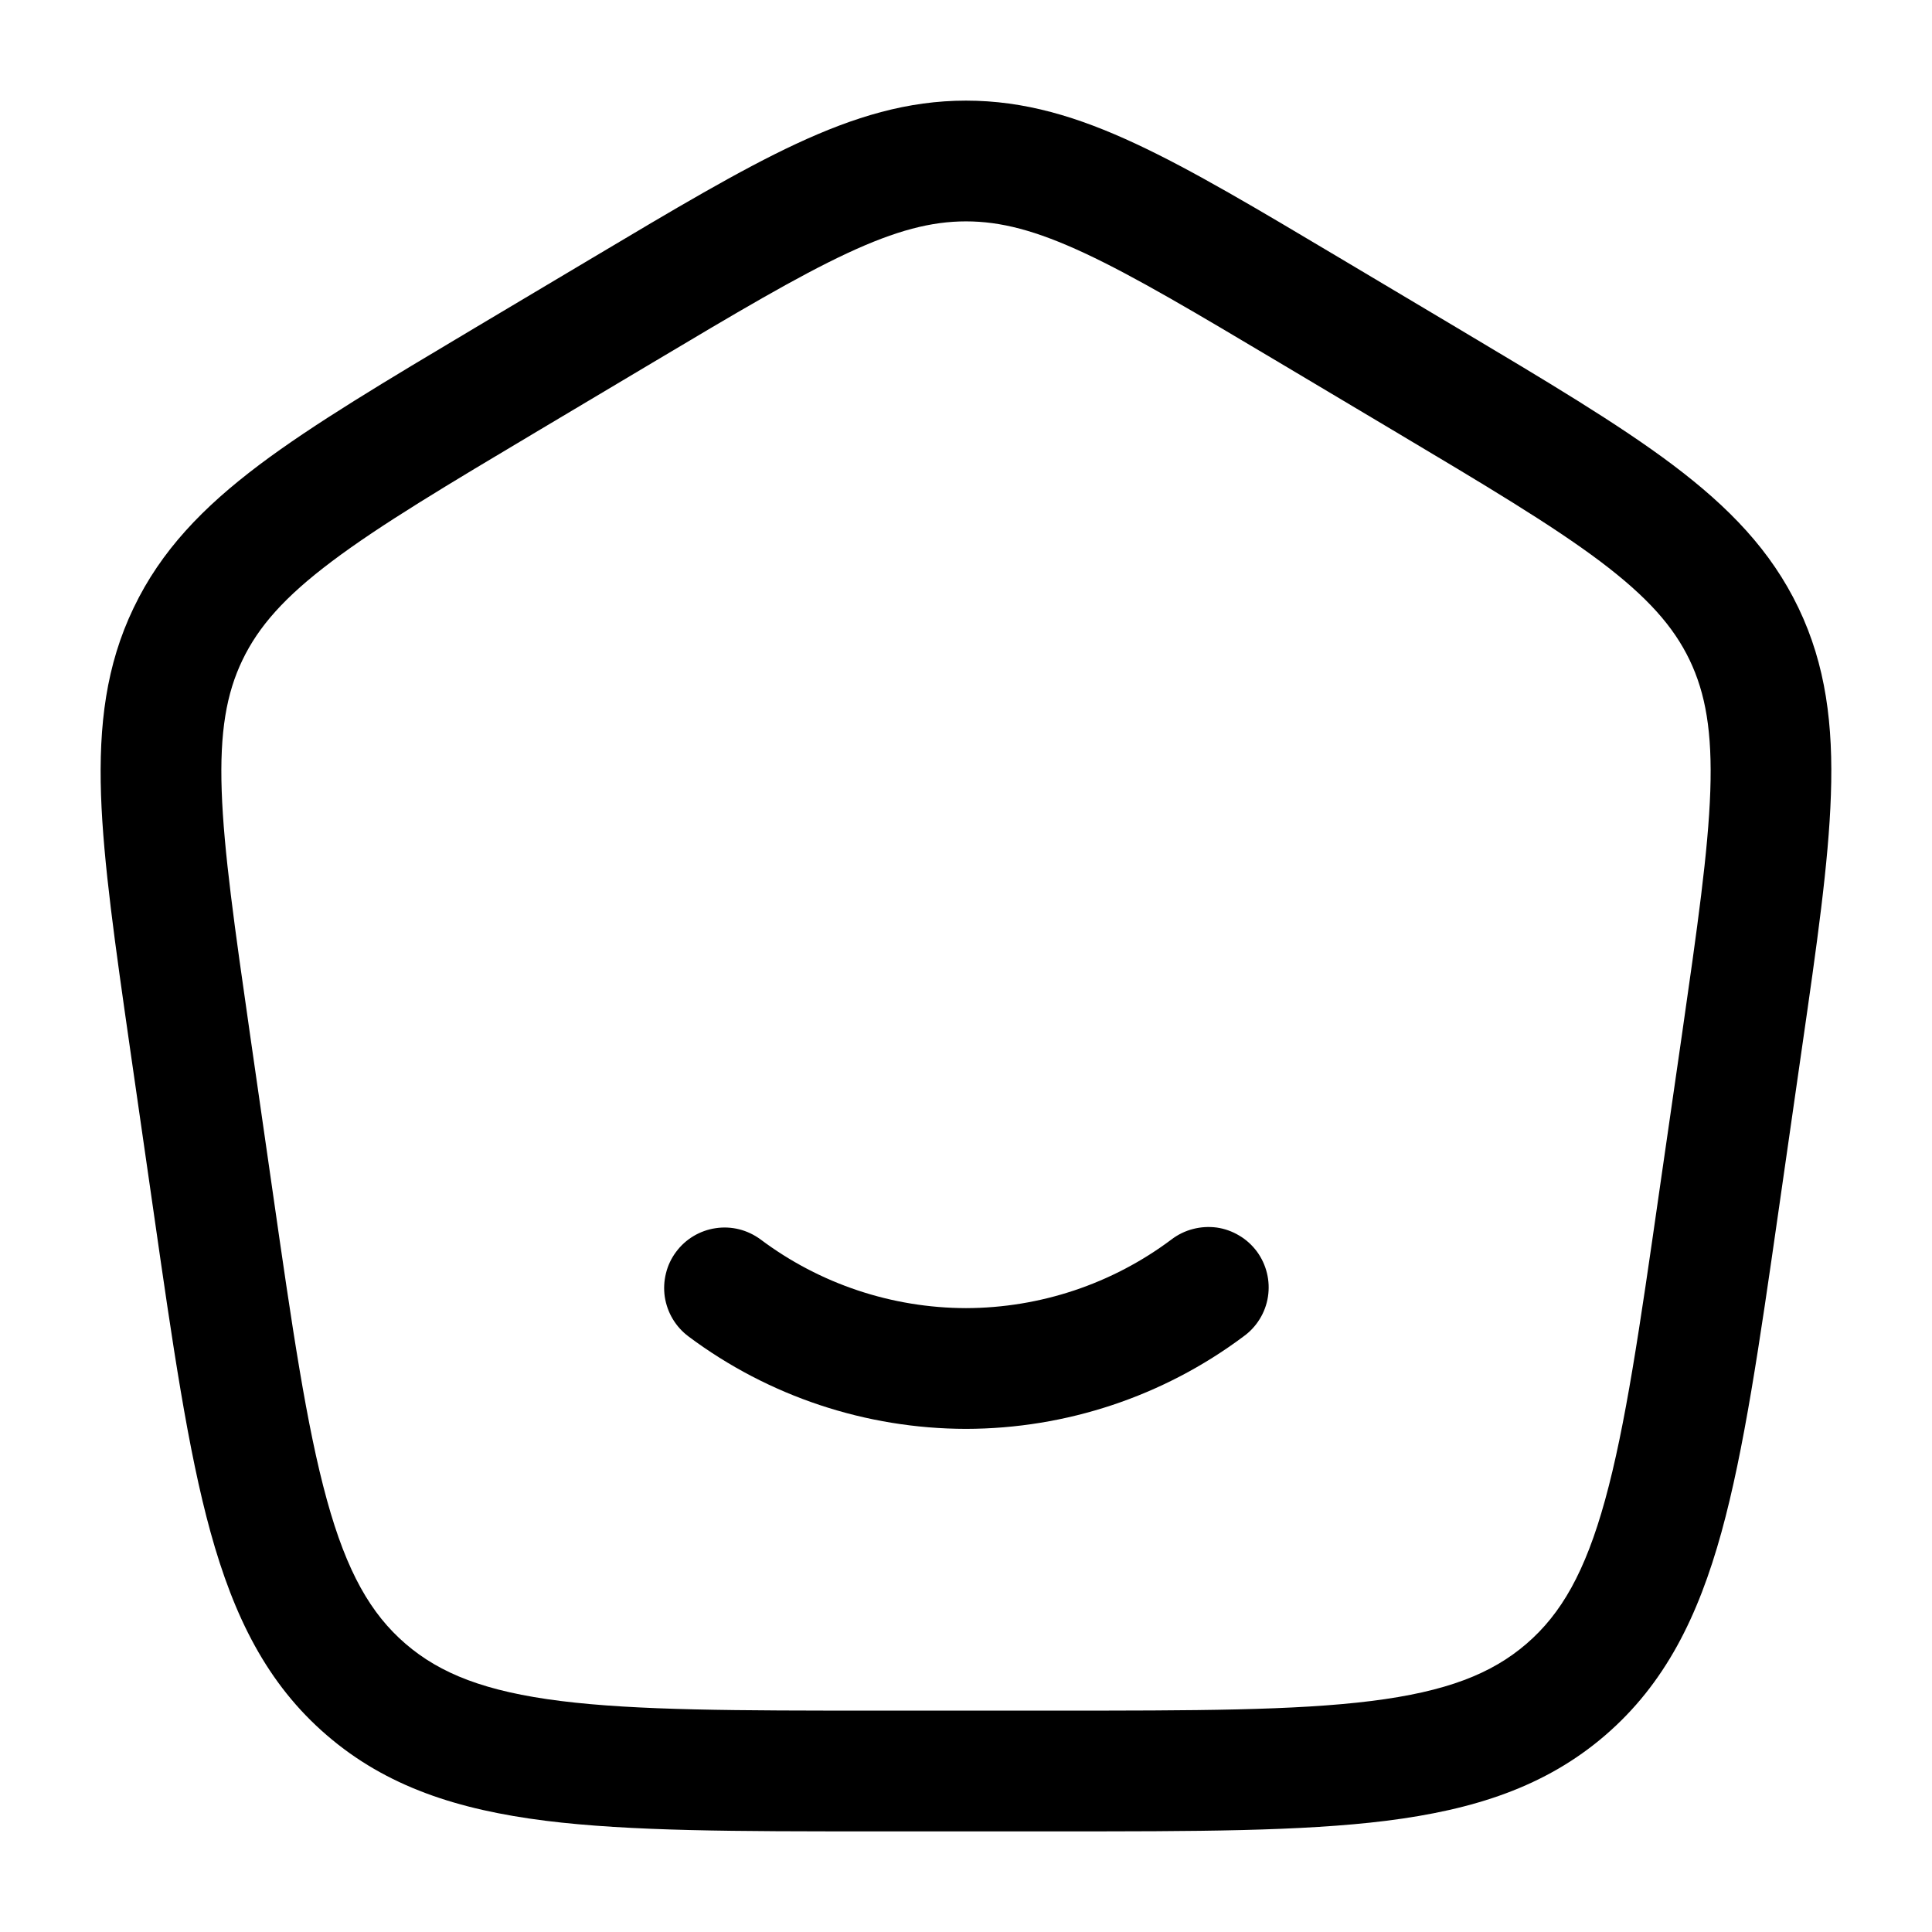 <svg width="24" height="24" viewBox="0 0 24 24" fill="none" xmlns="http://www.w3.org/2000/svg">
<path d="M9.447 15.396C9.368 15.338 9.278 15.295 9.183 15.271C9.087 15.247 8.988 15.242 8.89 15.257C8.793 15.271 8.699 15.305 8.615 15.355C8.53 15.406 8.456 15.473 8.398 15.552C8.339 15.631 8.296 15.721 8.273 15.817C8.249 15.912 8.244 16.012 8.258 16.109C8.273 16.206 8.306 16.3 8.357 16.385C8.407 16.469 8.474 16.543 8.553 16.602C9.548 17.346 10.758 17.748 12 17.75C13.243 17.748 14.452 17.346 15.447 16.602C15.528 16.544 15.597 16.47 15.649 16.385C15.701 16.301 15.736 16.206 15.751 16.108C15.766 16.01 15.762 15.91 15.738 15.813C15.714 15.716 15.672 15.626 15.613 15.546C15.553 15.466 15.479 15.398 15.393 15.348C15.308 15.297 15.213 15.263 15.115 15.249C15.016 15.236 14.916 15.242 14.82 15.267C14.723 15.292 14.633 15.336 14.554 15.396C13.817 15.949 12.921 16.248 12 16.25C11.079 16.248 10.184 15.949 9.447 15.396Z" fill="black"/>
<path fill-rule="evenodd" clip-rule="evenodd" d="M12 1.25C11.275 1.25 10.613 1.45 9.89 1.787C9.188 2.114 8.378 2.597 7.362 3.202L5.906 4.069C4.787 4.736 3.896 5.267 3.22 5.775C2.523 6.3 2 6.84 1.66 7.551C1.318 8.262 1.226 9.007 1.255 9.876C1.284 10.717 1.431 11.74 1.615 13.022L1.908 15.054C2.145 16.704 2.334 18.013 2.615 19.032C2.905 20.082 3.317 20.917 4.06 21.556C4.802 22.196 5.69 22.481 6.776 22.618C7.832 22.75 9.163 22.75 10.842 22.75H13.158C14.838 22.75 16.168 22.75 17.224 22.618C18.31 22.481 19.198 22.196 19.94 21.557C20.683 20.917 21.095 20.083 21.385 19.032C21.666 18.012 21.855 16.704 22.092 15.054L22.384 13.022C22.569 11.74 22.716 10.717 22.744 9.876C22.774 9.006 22.682 8.262 22.341 7.551C22 6.84 21.477 6.3 20.78 5.775C20.105 5.267 19.213 4.736 18.094 4.069L16.638 3.202C15.622 2.597 14.812 2.114 14.111 1.787C13.387 1.449 12.725 1.25 12 1.25ZM8.096 4.511C9.153 3.881 9.899 3.438 10.524 3.146C11.133 2.862 11.571 2.75 12 2.75C12.43 2.75 12.867 2.862 13.476 3.146C14.101 3.438 14.846 3.881 15.904 4.511L17.289 5.336C18.454 6.03 19.275 6.52 19.879 6.974C20.466 7.417 20.789 7.783 20.989 8.199C21.188 8.615 21.271 9.093 21.246 9.825C21.22 10.575 21.086 11.516 20.894 12.851L20.614 14.788C20.368 16.502 20.192 17.716 19.939 18.633C19.692 19.529 19.394 20.048 18.962 20.42C18.529 20.793 17.968 21.013 17.037 21.13C16.086 21.249 14.849 21.25 13.107 21.25H10.894C9.151 21.25 7.914 21.249 6.963 21.13C6.033 21.013 5.471 20.793 5.038 20.42C4.606 20.048 4.308 19.529 4.061 18.633C3.808 17.716 3.631 16.502 3.385 14.788L3.106 12.851C2.914 11.516 2.78 10.574 2.754 9.825C2.729 9.093 2.812 8.615 3.012 8.199C3.212 7.783 3.533 7.417 4.122 6.974C4.725 6.52 5.546 6.03 6.711 5.336L8.096 4.511Z" fill="black"/>
</svg>

